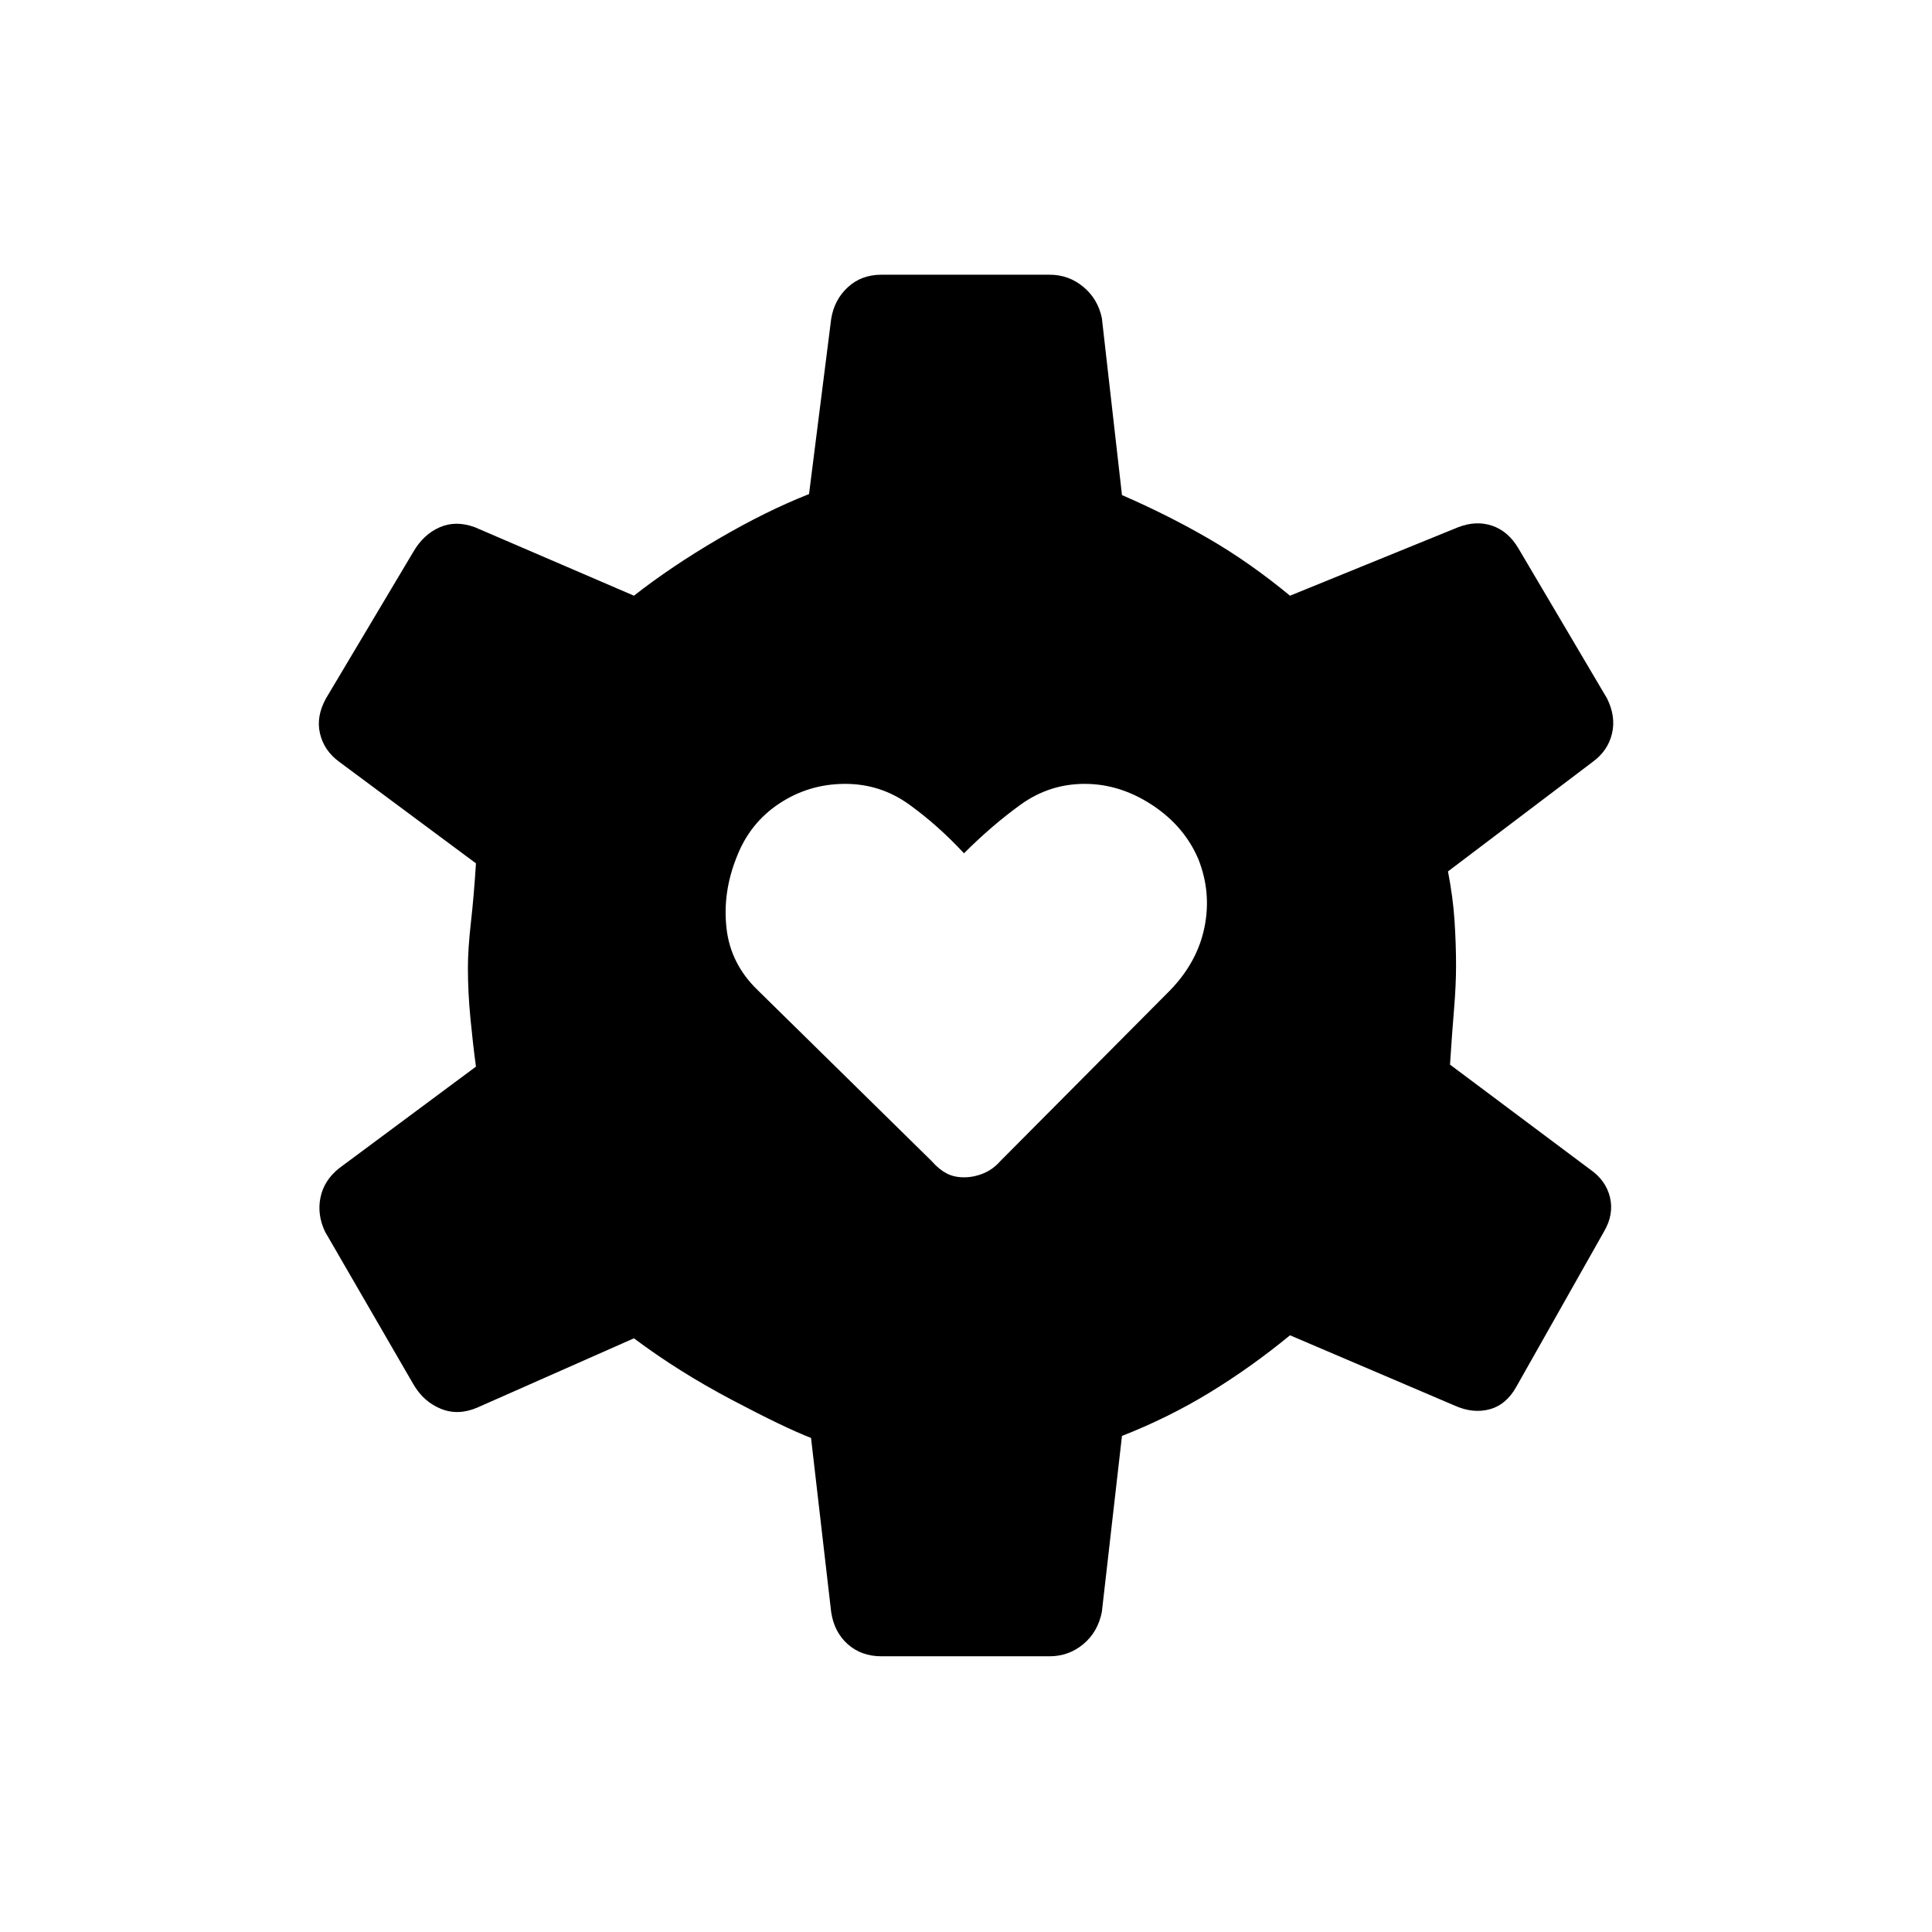 <svg xmlns="http://www.w3.org/2000/svg" height="20" viewBox="0 -960 960 960" width="20"><path d="M479-375q5 0 9.75-2t8.25-6l84.5-85q13.5-14 17-31.25t-3-33.75q-7-16.5-23-27T539-570.5q-17.5 0-31.75 10.25T479-536q-13-14-27.25-24.25T420-570.5q-18 0-32.75 9.75T366-534q-7 17.5-5 35.25T376.5-468l86.5 85q3.5 4 7.25 6t8.75 2Zm-41 238q-10 0-16.75-6T413-159l-10-86.5q-13-5-39.5-19T315-295l-78 34.5q-9.5 4-18 .5t-13.5-12l-44-76q-4-8.5-2.25-17t9.25-14.5l68-50.5q-1.5-11-2.75-24t-1.25-25q0-9.5 1.5-22.75t2.5-29.25l-68-50.5q-7.5-5.5-9.5-14t3-17.5l43.5-73q5-8.5 13-12t17.5 0l79 34q18.5-14.5 42-28.25t45-22.25l11-87q1.5-9.5 8.25-15.75T438-823.5h83.5q9.5 0 16.75 6t9.25 15.5l10 88q23 10 43.25 21.75T641-664l83.5-34q9-3.5 17-.75t13 11.25l44 74.5q4.5 9 2.5 17.5t-9.5 14l-72 54.5q2.5 13 3.25 24.5t.75 22.5q0 9.5-1 21.5t-2 27.5l69.5 52q8 5.5 10 14t-3 17l-43.5 77q-5 9-13.25 11.25T723-261.5l-82-35q-19.5 16-40 28.5t-43.5 21.5l-10 87.5q-2 10-9.25 16t-16.75 6H438Z"/></svg>